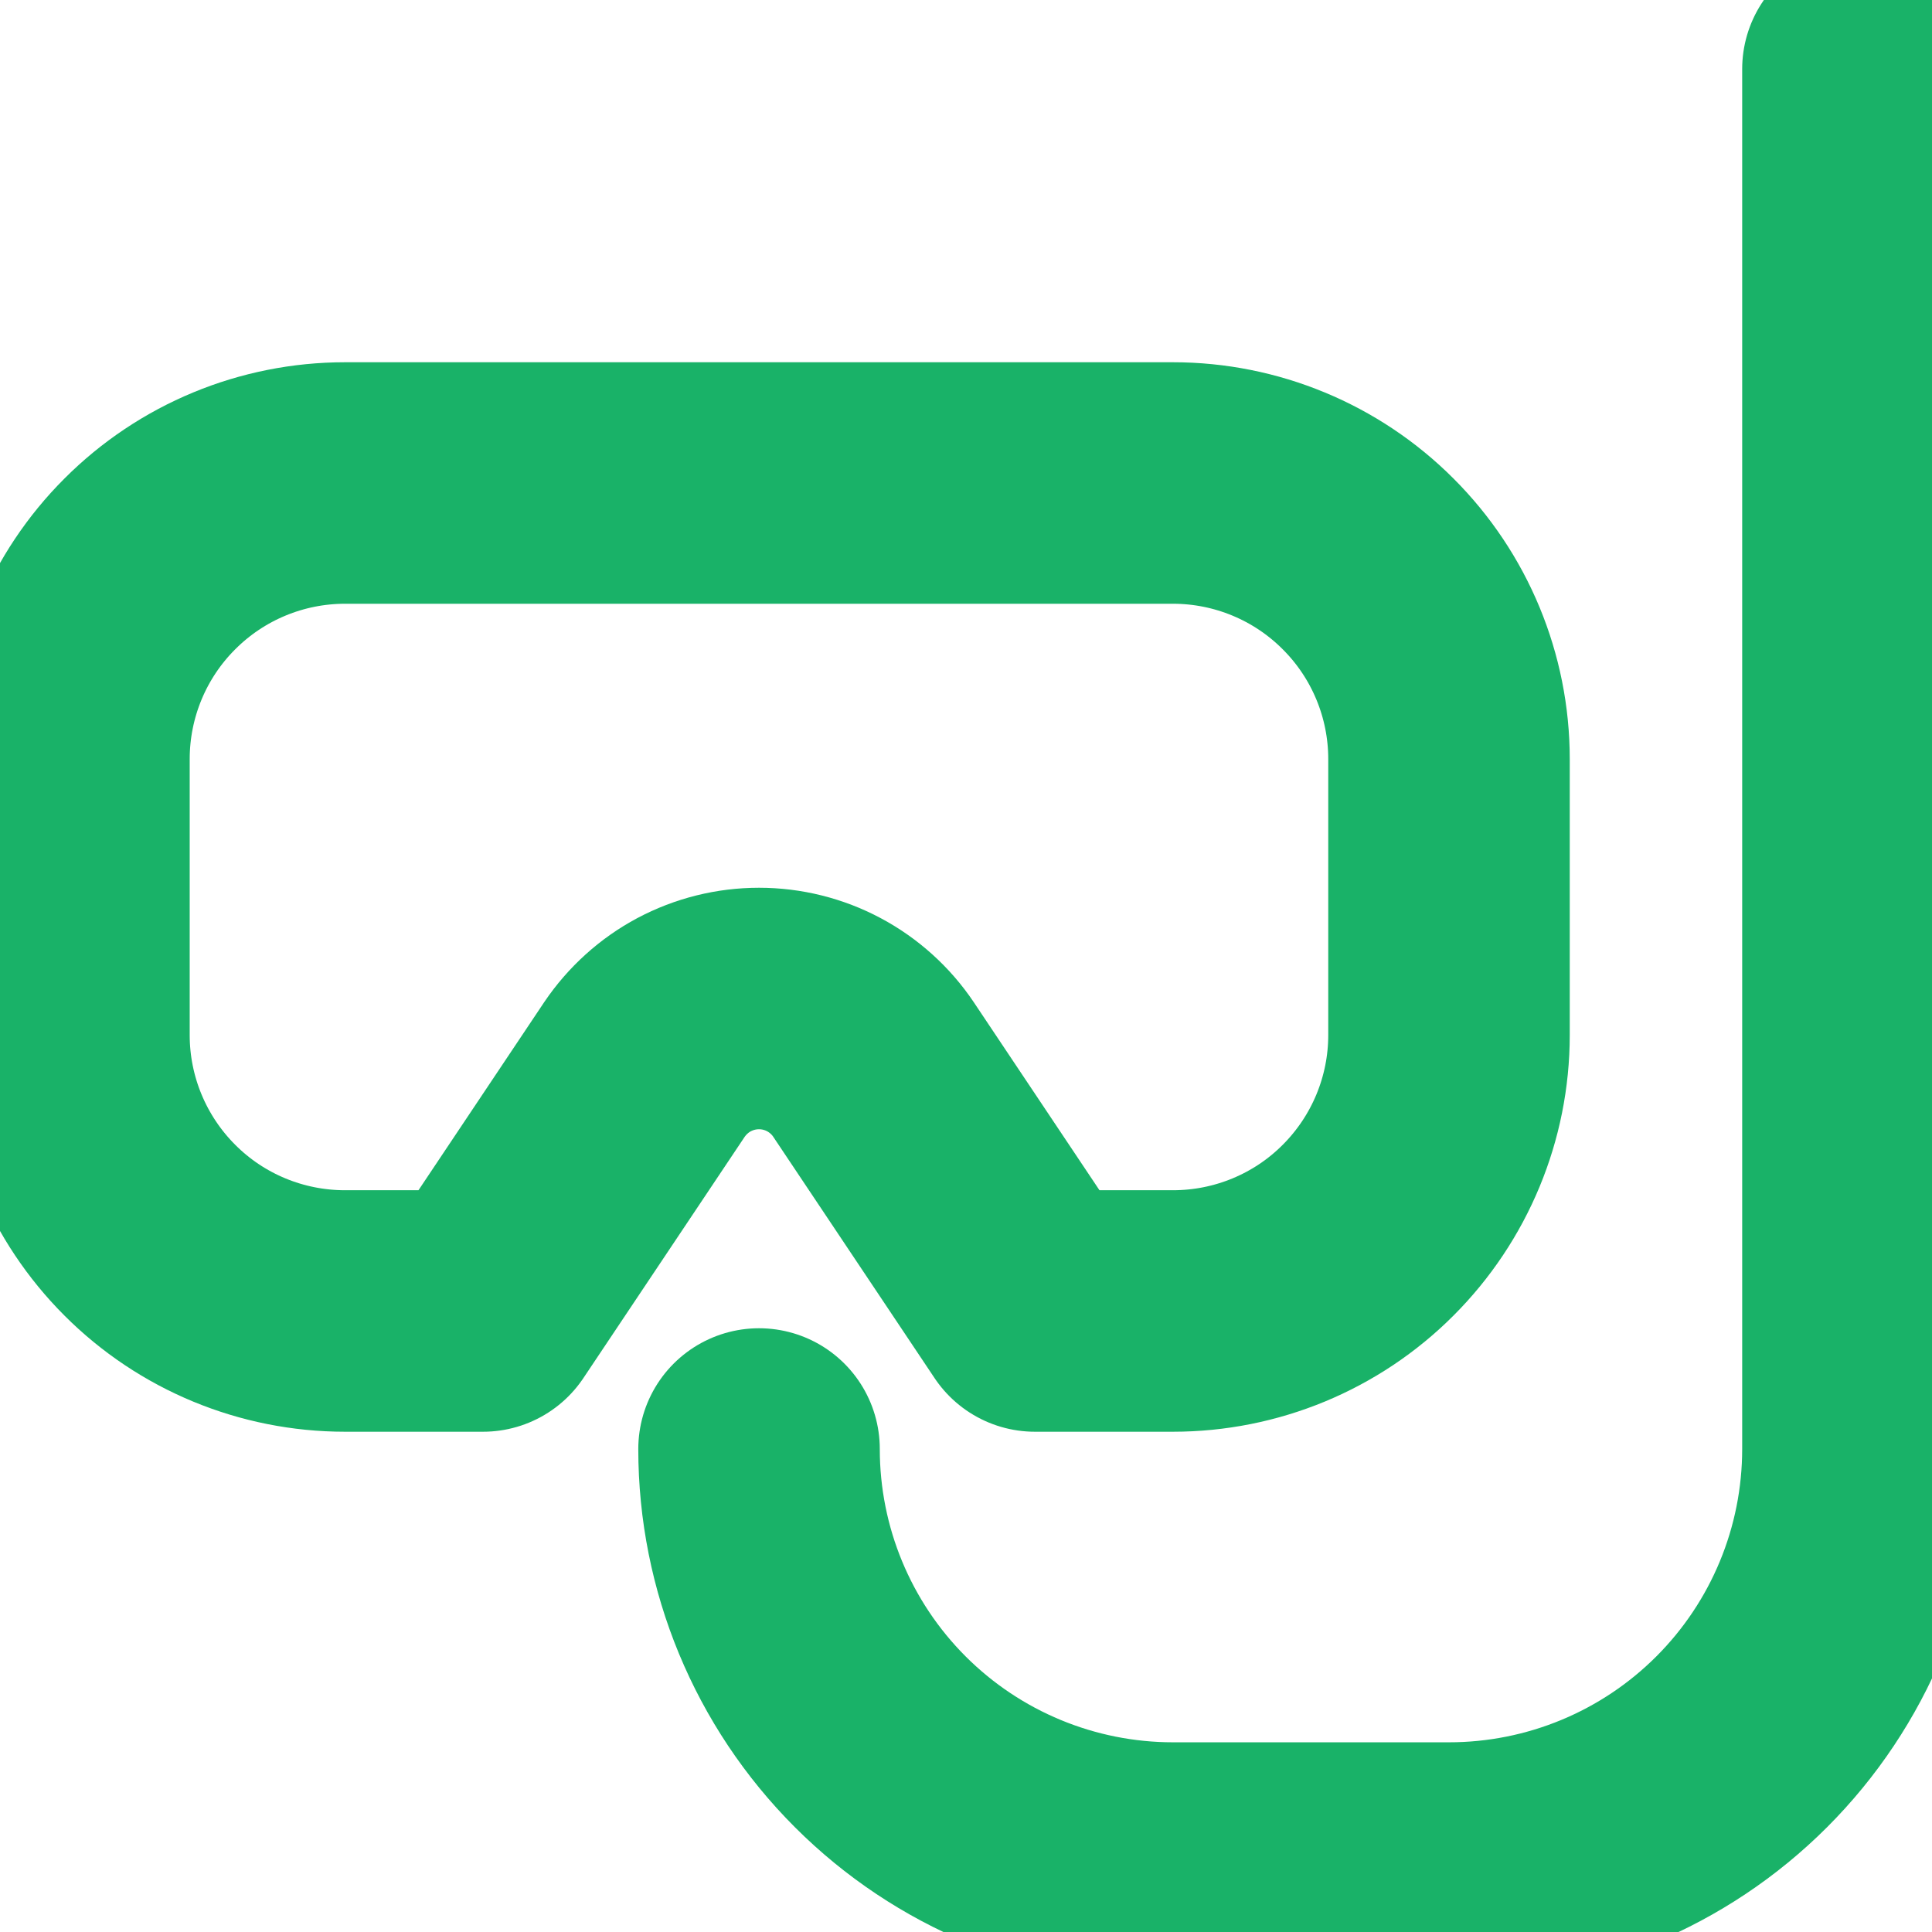 <svg width="16" height="16" viewBox="0 0 16 16" fill="none" xmlns="http://www.w3.org/2000/svg">
<path d="M6.286 12C6.286 12.91 6.647 13.782 7.29 14.425C7.933 15.068 8.805 15.429 9.714 15.429H12C12.909 15.429 13.781 15.068 14.424 14.425C15.067 13.782 15.428 12.91 15.428 12V0.572" stroke="#19B268" stroke-width="2" stroke-linecap="round" stroke-linejoin="round"/>
<path d="M12 6.286C12 5.68 11.759 5.098 11.33 4.67C10.902 4.241 10.32 4 9.714 4H2.857C2.251 4 1.669 4.241 1.241 4.67C0.812 5.098 0.571 5.68 0.571 6.286V8.572C0.571 9.178 0.812 9.759 1.241 10.188C1.669 10.617 2.251 10.857 2.857 10.857H4L5.337 8.857C5.442 8.702 5.583 8.574 5.748 8.486C5.914 8.398 6.098 8.352 6.286 8.352C6.473 8.352 6.658 8.398 6.823 8.486C6.988 8.574 7.13 8.702 7.234 8.857L8.571 10.857H9.714C10.32 10.857 10.902 10.617 11.33 10.188C11.759 9.759 12 9.178 12 8.572V6.286Z" stroke="#19B268" stroke-width="2" stroke-linecap="round" stroke-linejoin="round"/>
</svg>
